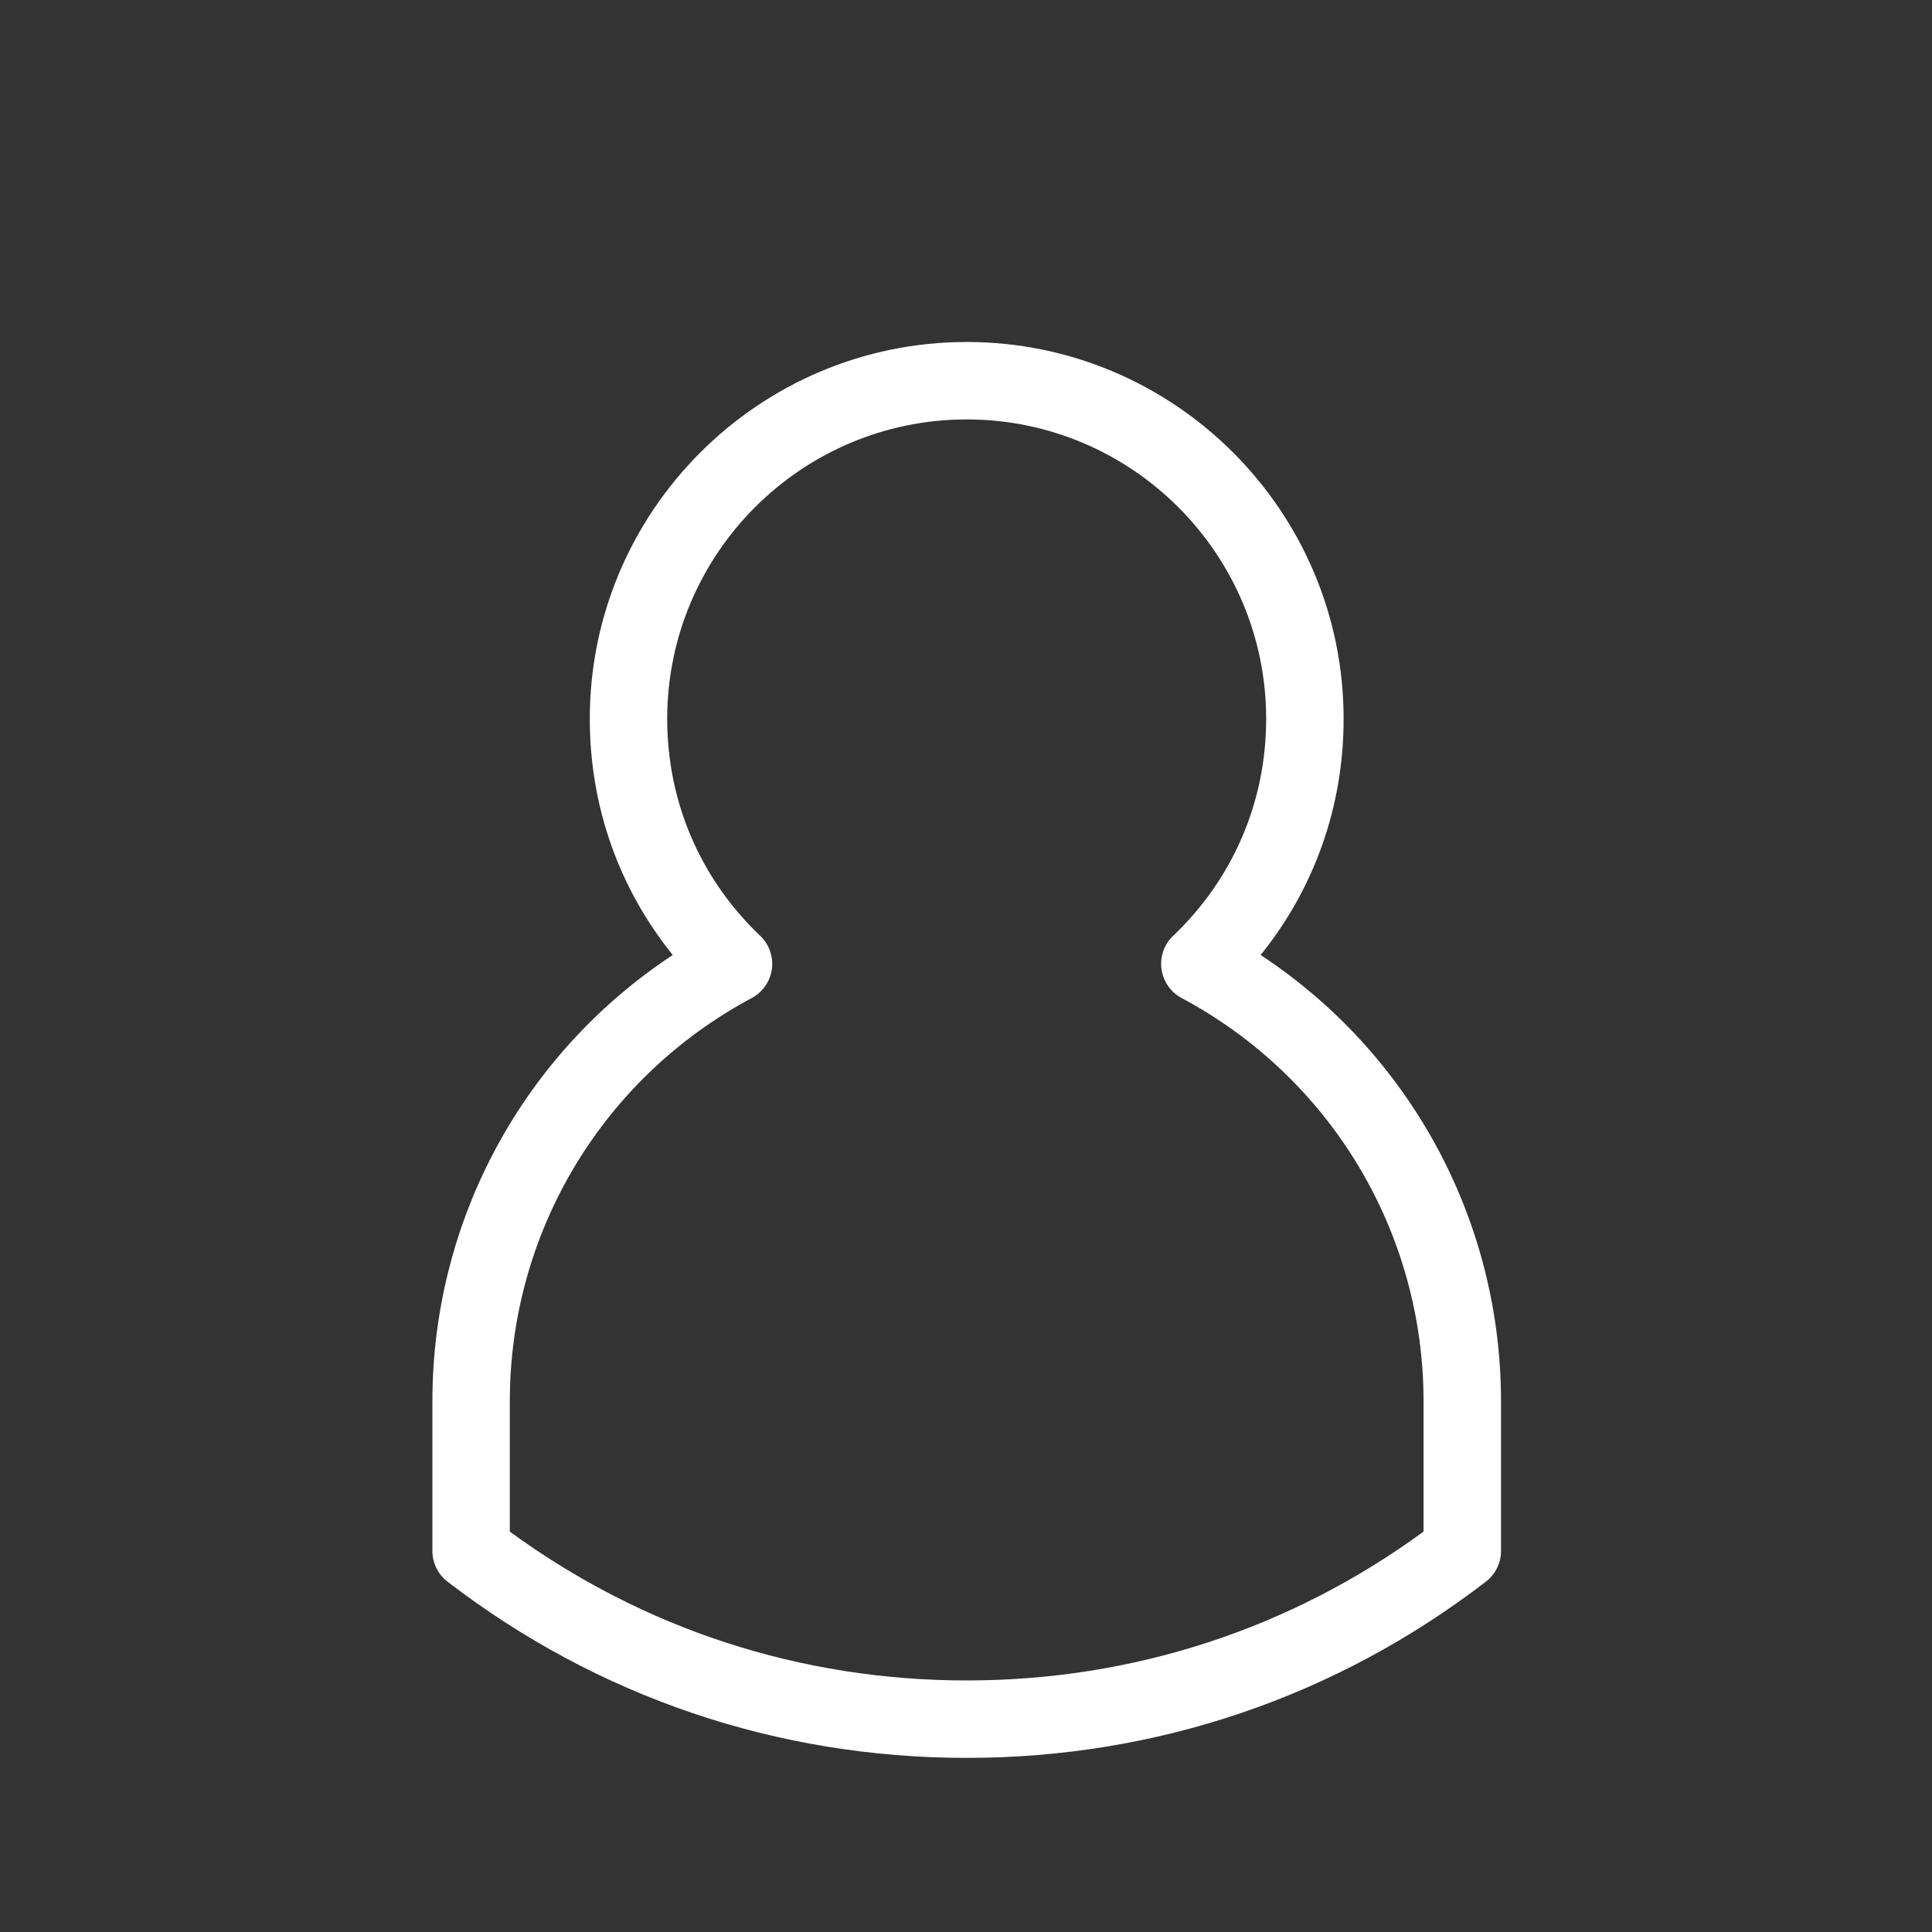 <?xml version="1.0" encoding="UTF-8"?><svg id="visuel" xmlns="http://www.w3.org/2000/svg" viewBox="0 0 1080 1080"><rect x="0" y="0" width="1080" height="1080" fill="#333333" stroke="none"/><defs><style>.cls-1{fill:#fff;}.cls-2{fill:none;}</style></defs><circle class="cls-2" cx="540.38" cy="539.62" r="539.62"/><path class="cls-1" d="M540.38,982.67c-106.01,0-206.37-34.07-290.22-98.52-5.33-4.1-8.45-10.44-8.45-17.16v-83.68c0-101.22,50.85-194.47,134.37-249.46-30.09-37.25-46.39-83.19-46.39-131.98,0-116.18,94.52-210.7,210.7-210.7s210.7,94.52,210.7,210.7c0,48.78-16.3,94.73-46.39,131.98,83.52,54.99,134.37,148.24,134.37,249.46v83.68c0,6.72-3.12,13.06-8.45,17.16-83.85,64.45-184.21,98.52-290.22,98.52Zm-255.39-126.5c74.47,54.48,162.54,83.21,255.39,83.21s180.91-28.73,255.39-83.21v-72.86c0-94.48-51.82-180.85-135.24-225.41-6.13-3.28-10.31-9.29-11.25-16.18-.94-6.88,1.49-13.8,6.52-18.59,33.53-31.92,51.99-74.99,51.99-121.26,0-92.31-75.1-167.41-167.41-167.41s-167.41,75.1-167.41,167.41c0,46.28,18.46,89.34,51.99,121.26,5.03,4.79,7.46,11.71,6.52,18.59-.94,6.88-5.12,12.9-11.25,16.18-83.42,44.56-135.24,130.93-135.24,225.41v72.86Zm532.42,10.82h0Z"/></svg>